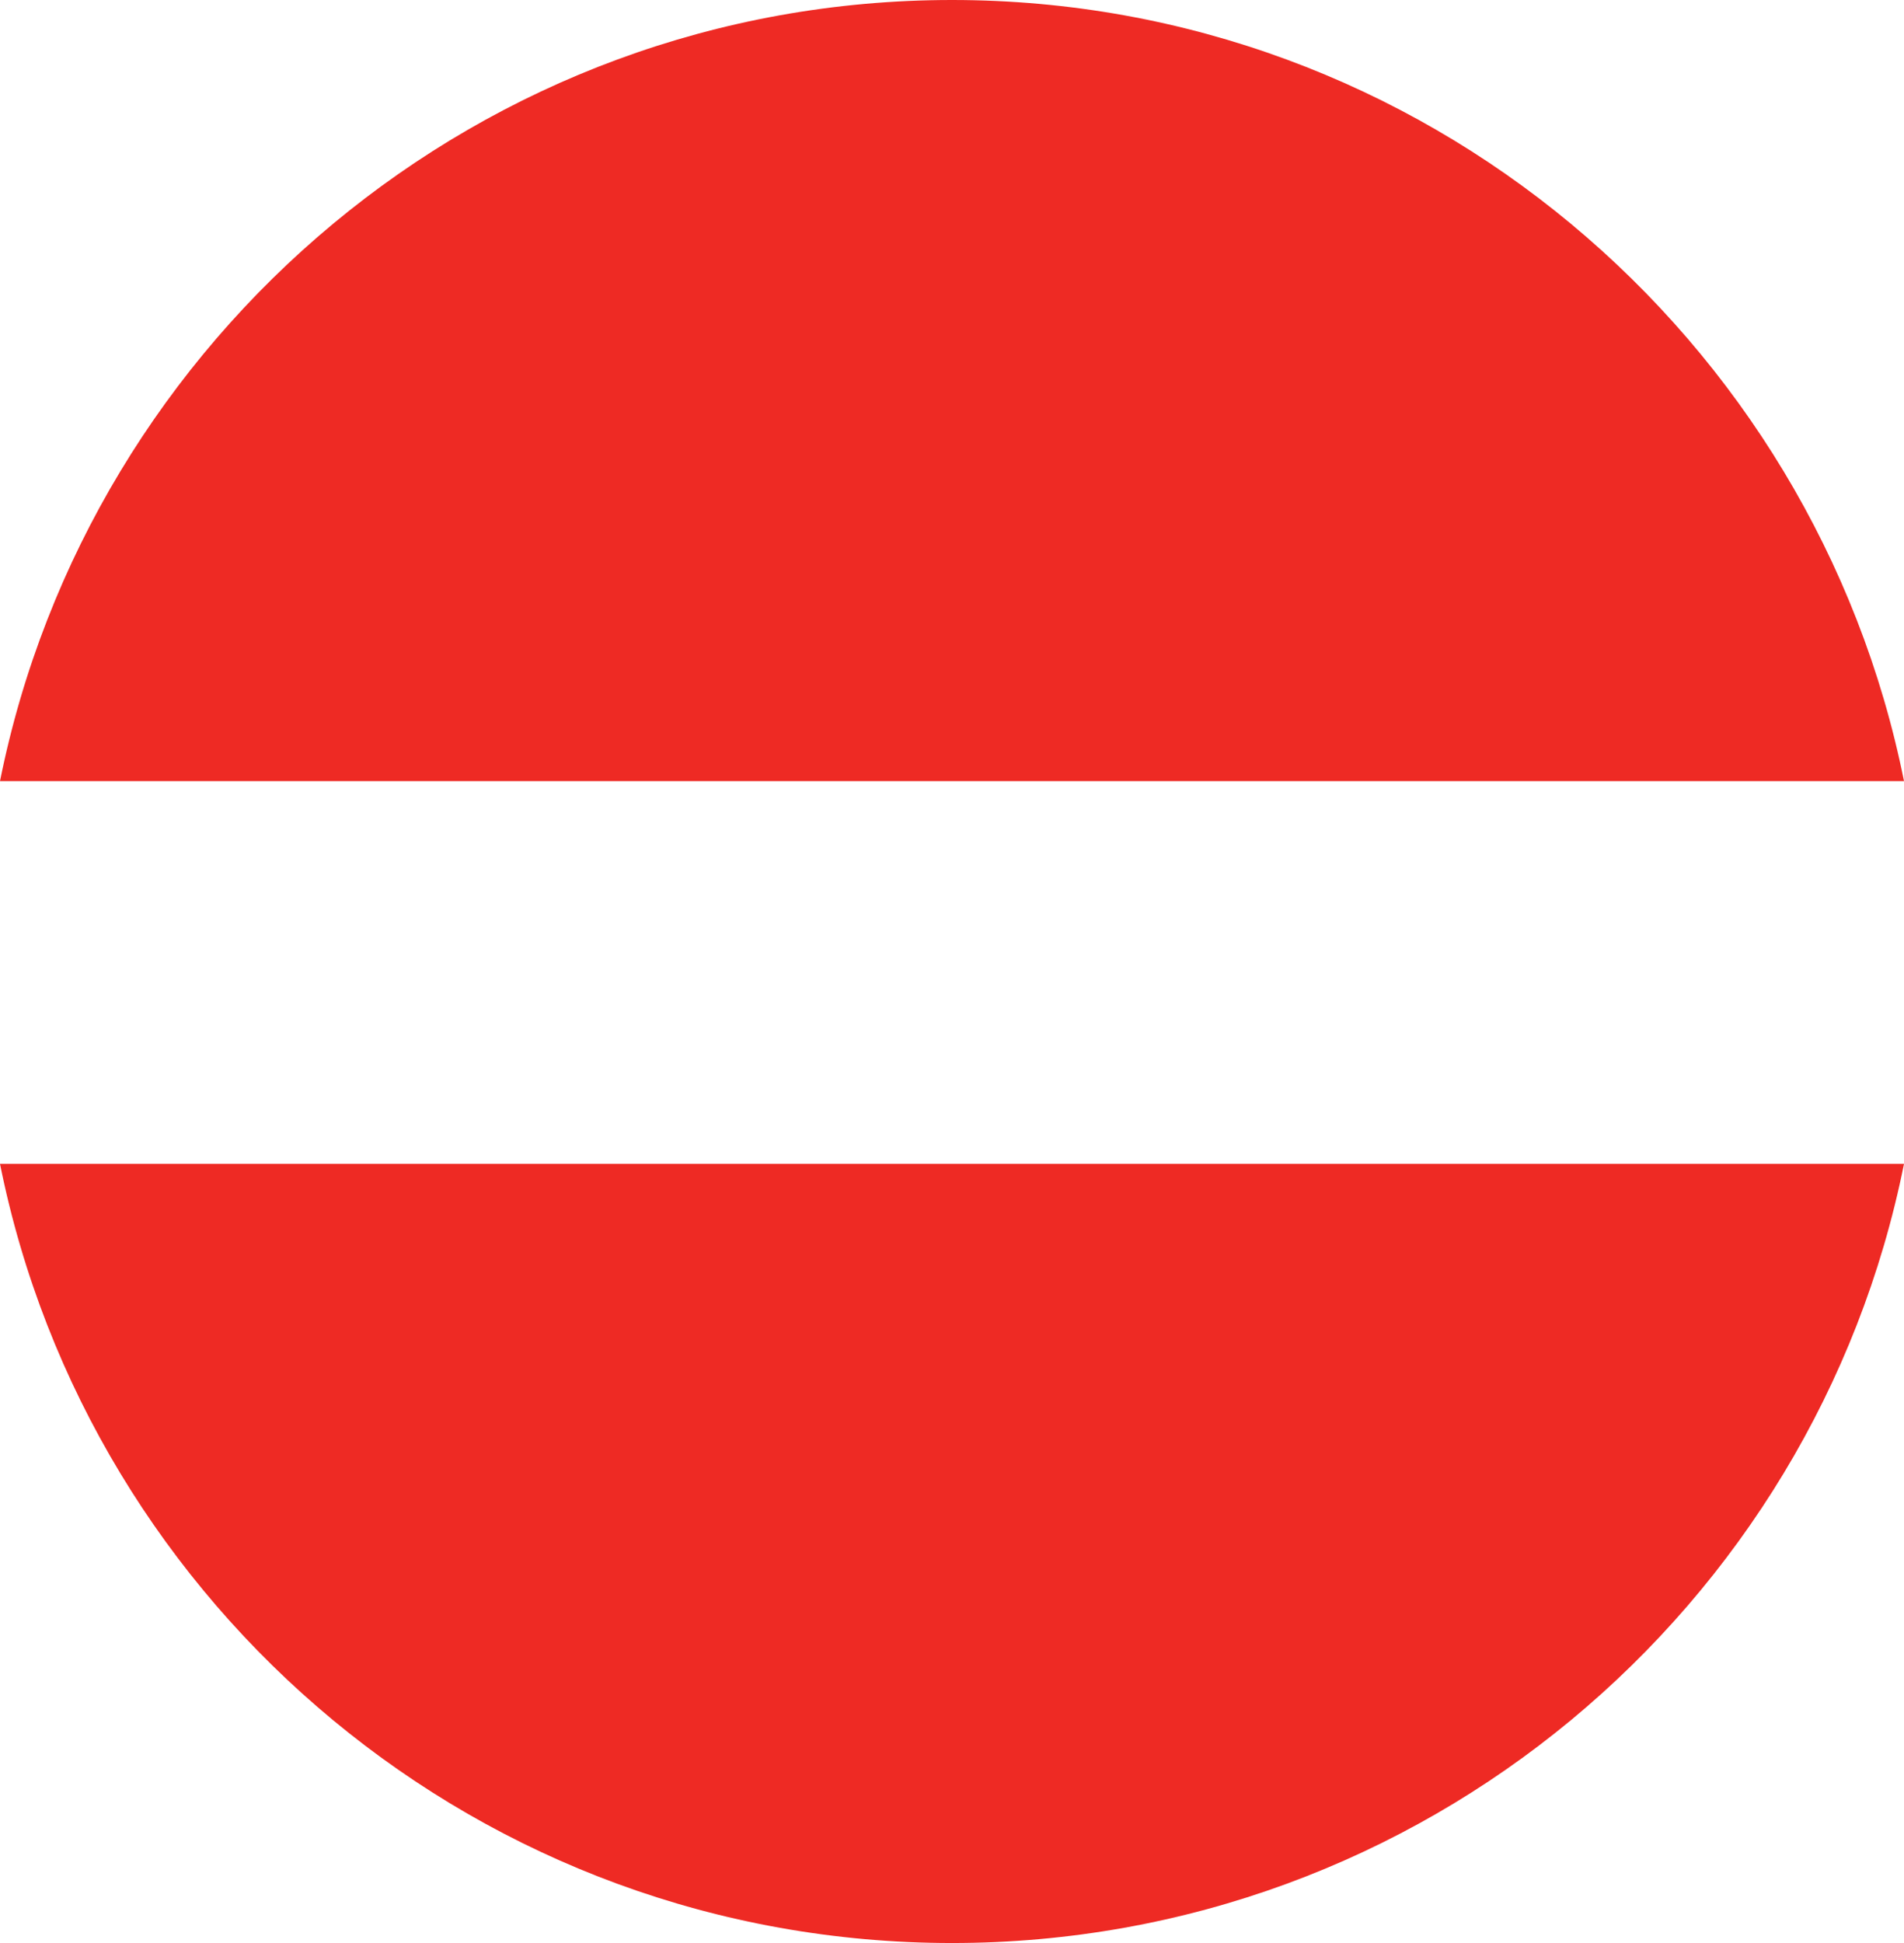 <?xml version="1.0" encoding="utf-8"?>
<!-- Generator: Adobe Illustrator 19.1.0, SVG Export Plug-In . SVG Version: 6.00 Build 0)  -->
<svg version="1.1" id="Layer_1" xmlns="http://www.w3.org/2000/svg" xmlns:xlink="http://www.w3.org/1999/xlink" x="0px" y="0px"
	 viewBox="-21 20.7 98 100" style="enable-background:new -21 20.7 98 100;" xml:space="preserve">
<style type="text/css">
	.st0{fill:#EE2A24;}
</style>
<path class="st0" d="M77,60.9h-98C-16.4,38,3.8,20.7,28,20.7C52.2,20.7,72.4,38,77,60.9z"/>
<path class="st0" d="M28,120.7c24.2,0,44.4-17.2,49-40.1h-98C-16.4,103.5,3.8,120.7,28,120.7z"/>
</svg>
